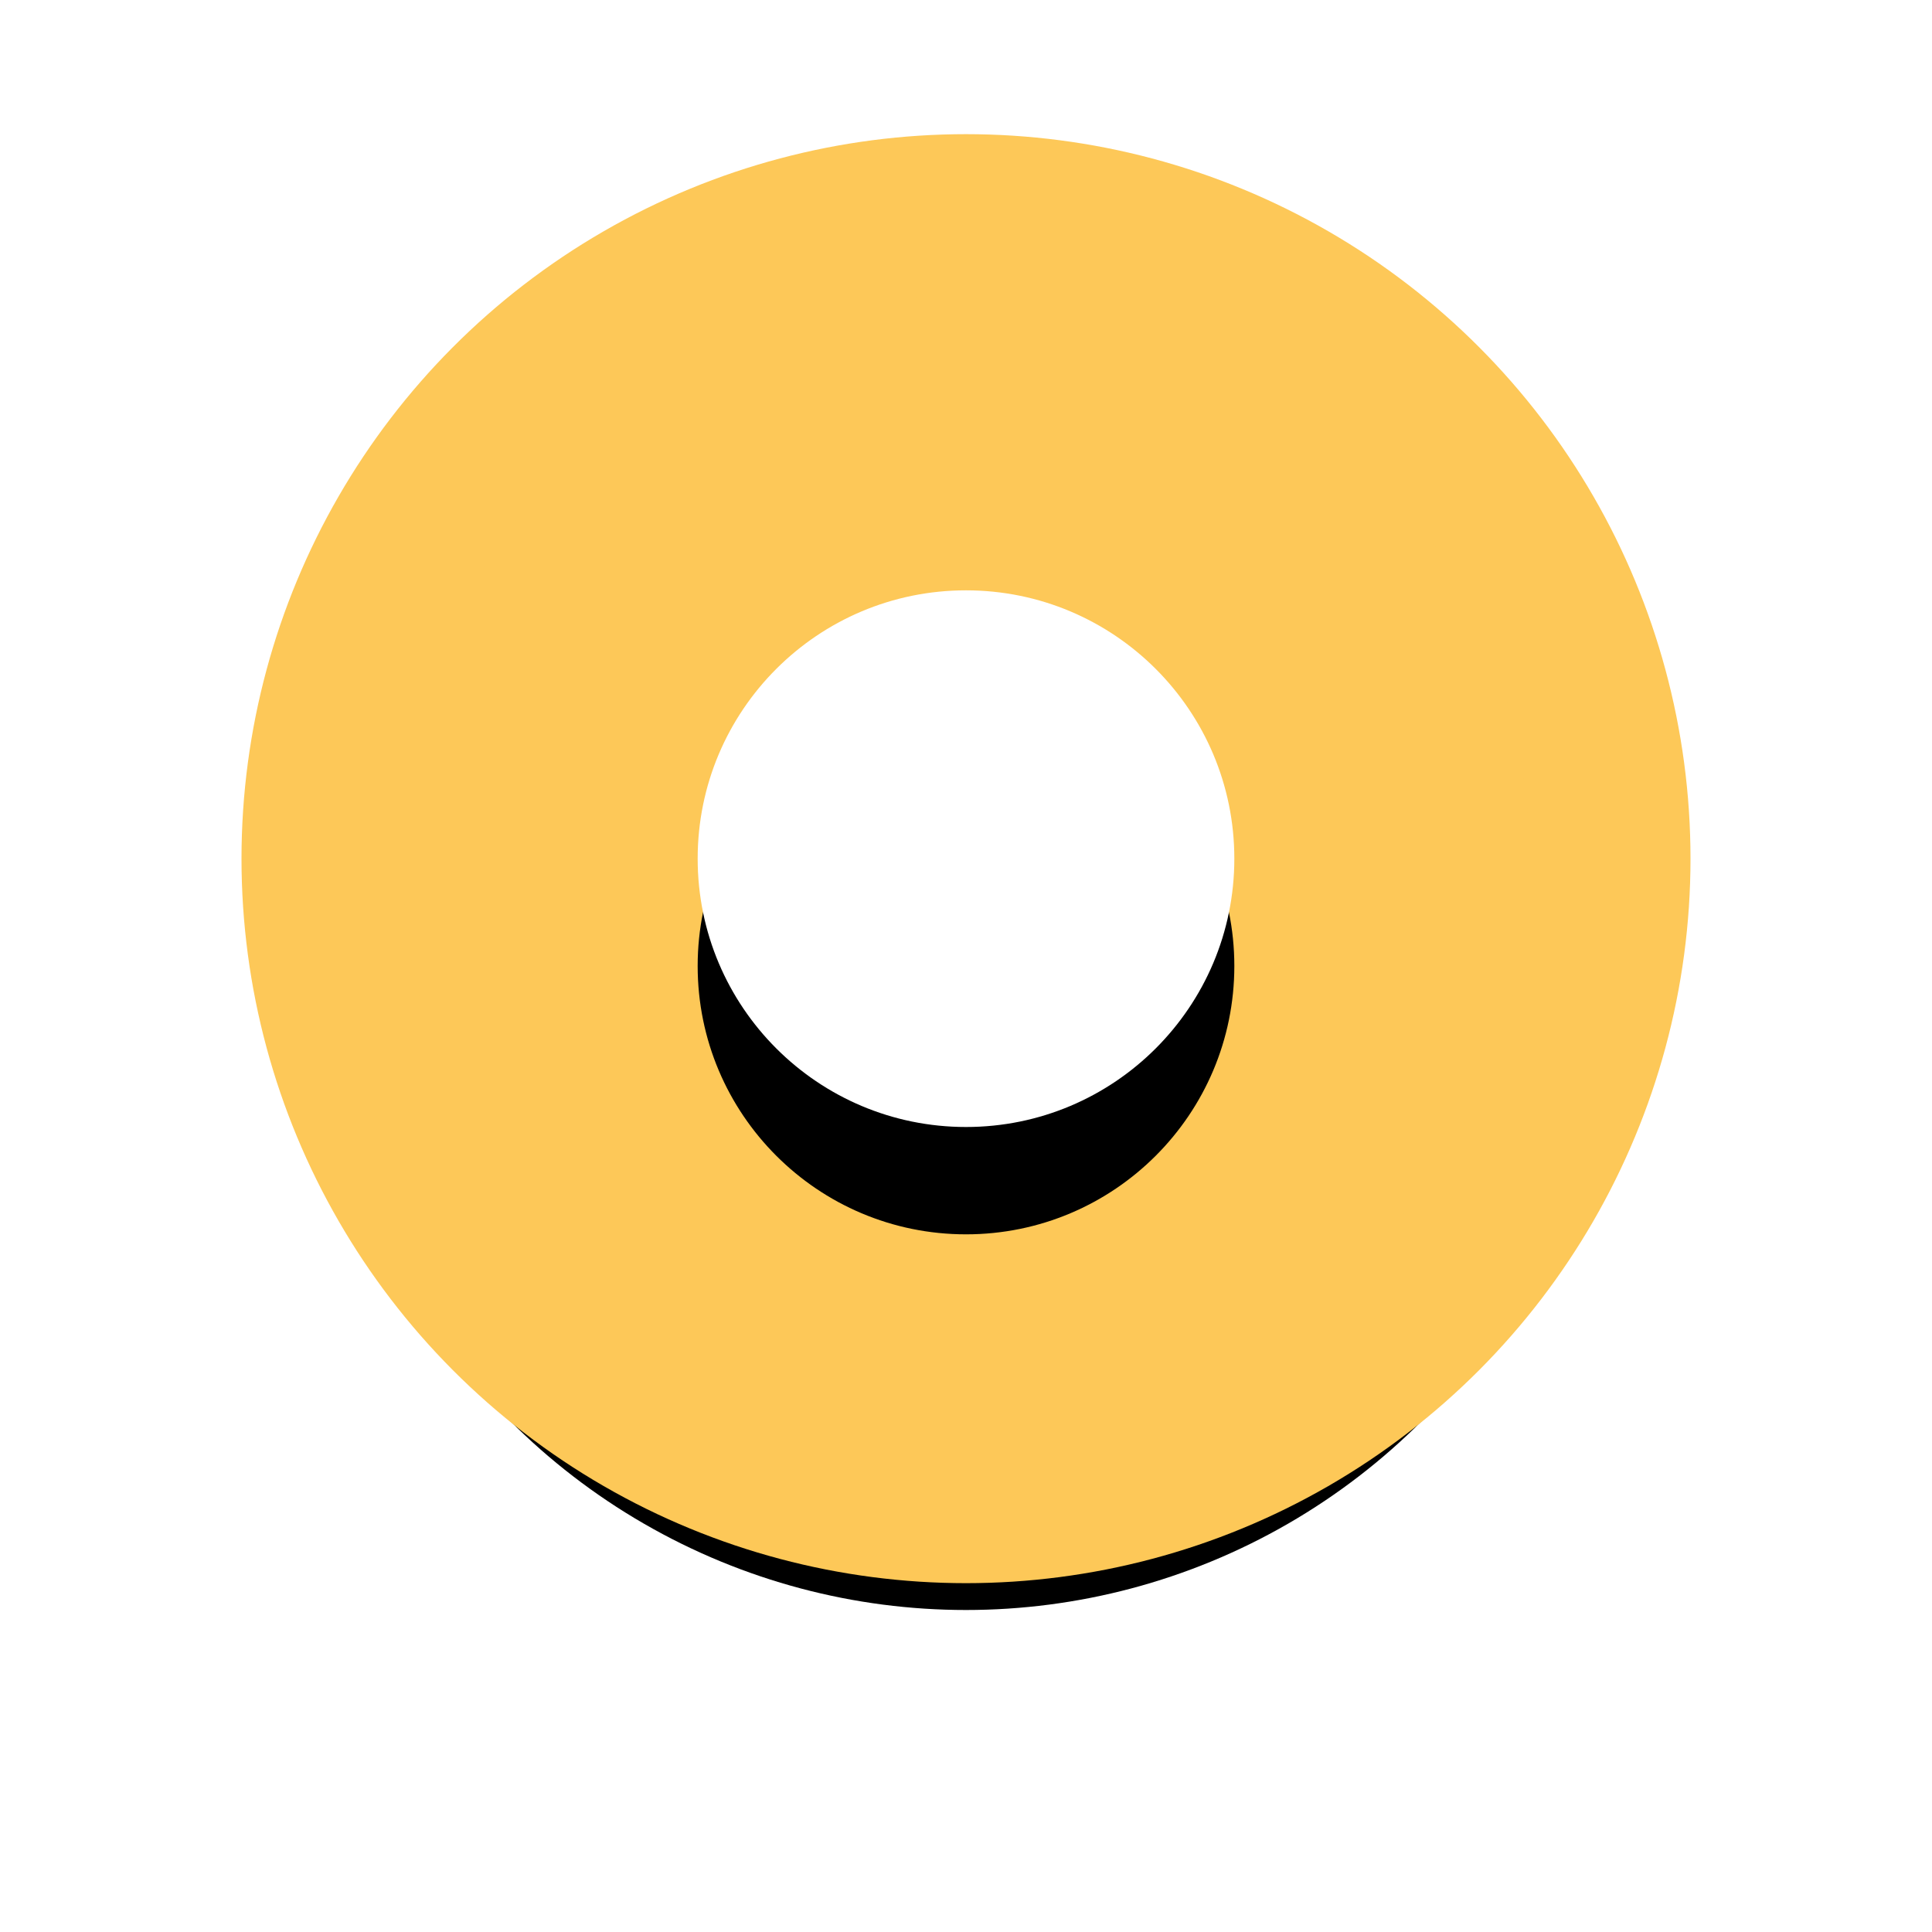 <svg width="36" height="36" viewBox="0 0 36 36" xmlns="http://www.w3.org/2000/svg" xmlns:xlink="http://www.w3.org/1999/xlink">
    <defs>
        <filter x="-35.4%" y="-27.1%" width="170.8%" height="170.8%" filterUnits="objectBoundingBox" id="ylrv6mdwia">
            <feMorphology radius="1.5" operator="dilate" in="SourceAlpha" result="shadowSpreadOuter1"/>
            <feOffset dy="2" in="shadowSpreadOuter1" result="shadowOffsetOuter1"/>
            <feGaussianBlur stdDeviation="2" in="shadowOffsetOuter1" result="shadowBlurOuter1"/>
            <feComposite in="shadowBlurOuter1" in2="SourceAlpha" operator="out" result="shadowBlurOuter1"/>
            <feColorMatrix values="0 0 0 0 0.992 0 0 0 0 0.784 0 0 0 0 0.345 0 0 0 0.27 0" in="shadowBlurOuter1"/>
        </filter>
        <filter x="-70%" y="-50%" width="240%" height="240%" filterUnits="objectBoundingBox" id="67j21iwflc">
            <feOffset dy="2" in="SourceAlpha" result="shadowOffsetOuter1"/>
            <feGaussianBlur stdDeviation="2" in="shadowOffsetOuter1" result="shadowBlurOuter1"/>
            <feColorMatrix values="0 0 0 0 1 0 0 0 0 1 0 0 0 0 1 0 0 0 0.321 0" in="shadowBlurOuter1"/>
        </filter>
        <circle id="d90q0jdu4b" cx="12" cy="12" r="12"/>
        <circle id="bumpg4x98d" cx="12" cy="12" r="5"/>
    </defs>
    <g fill="none" fill-rule="evenodd">
        <g transform="translate(6 4)">
            <use fill="#000" filter="url(#ylrv6mdwia)" xlink:href="#d90q0jdu4b"/>
            <use stroke="#FDC858" stroke-width="3" fill="#FDC858" xlink:href="#d90q0jdu4b"/>
        </g>
        <g transform="translate(6 4)">
            <use fill="#000" filter="url(#67j21iwflc)" xlink:href="#bumpg4x98d"/>
            <use fill="#FFF" xlink:href="#bumpg4x98d"/>
        </g>
    </g>
</svg>
